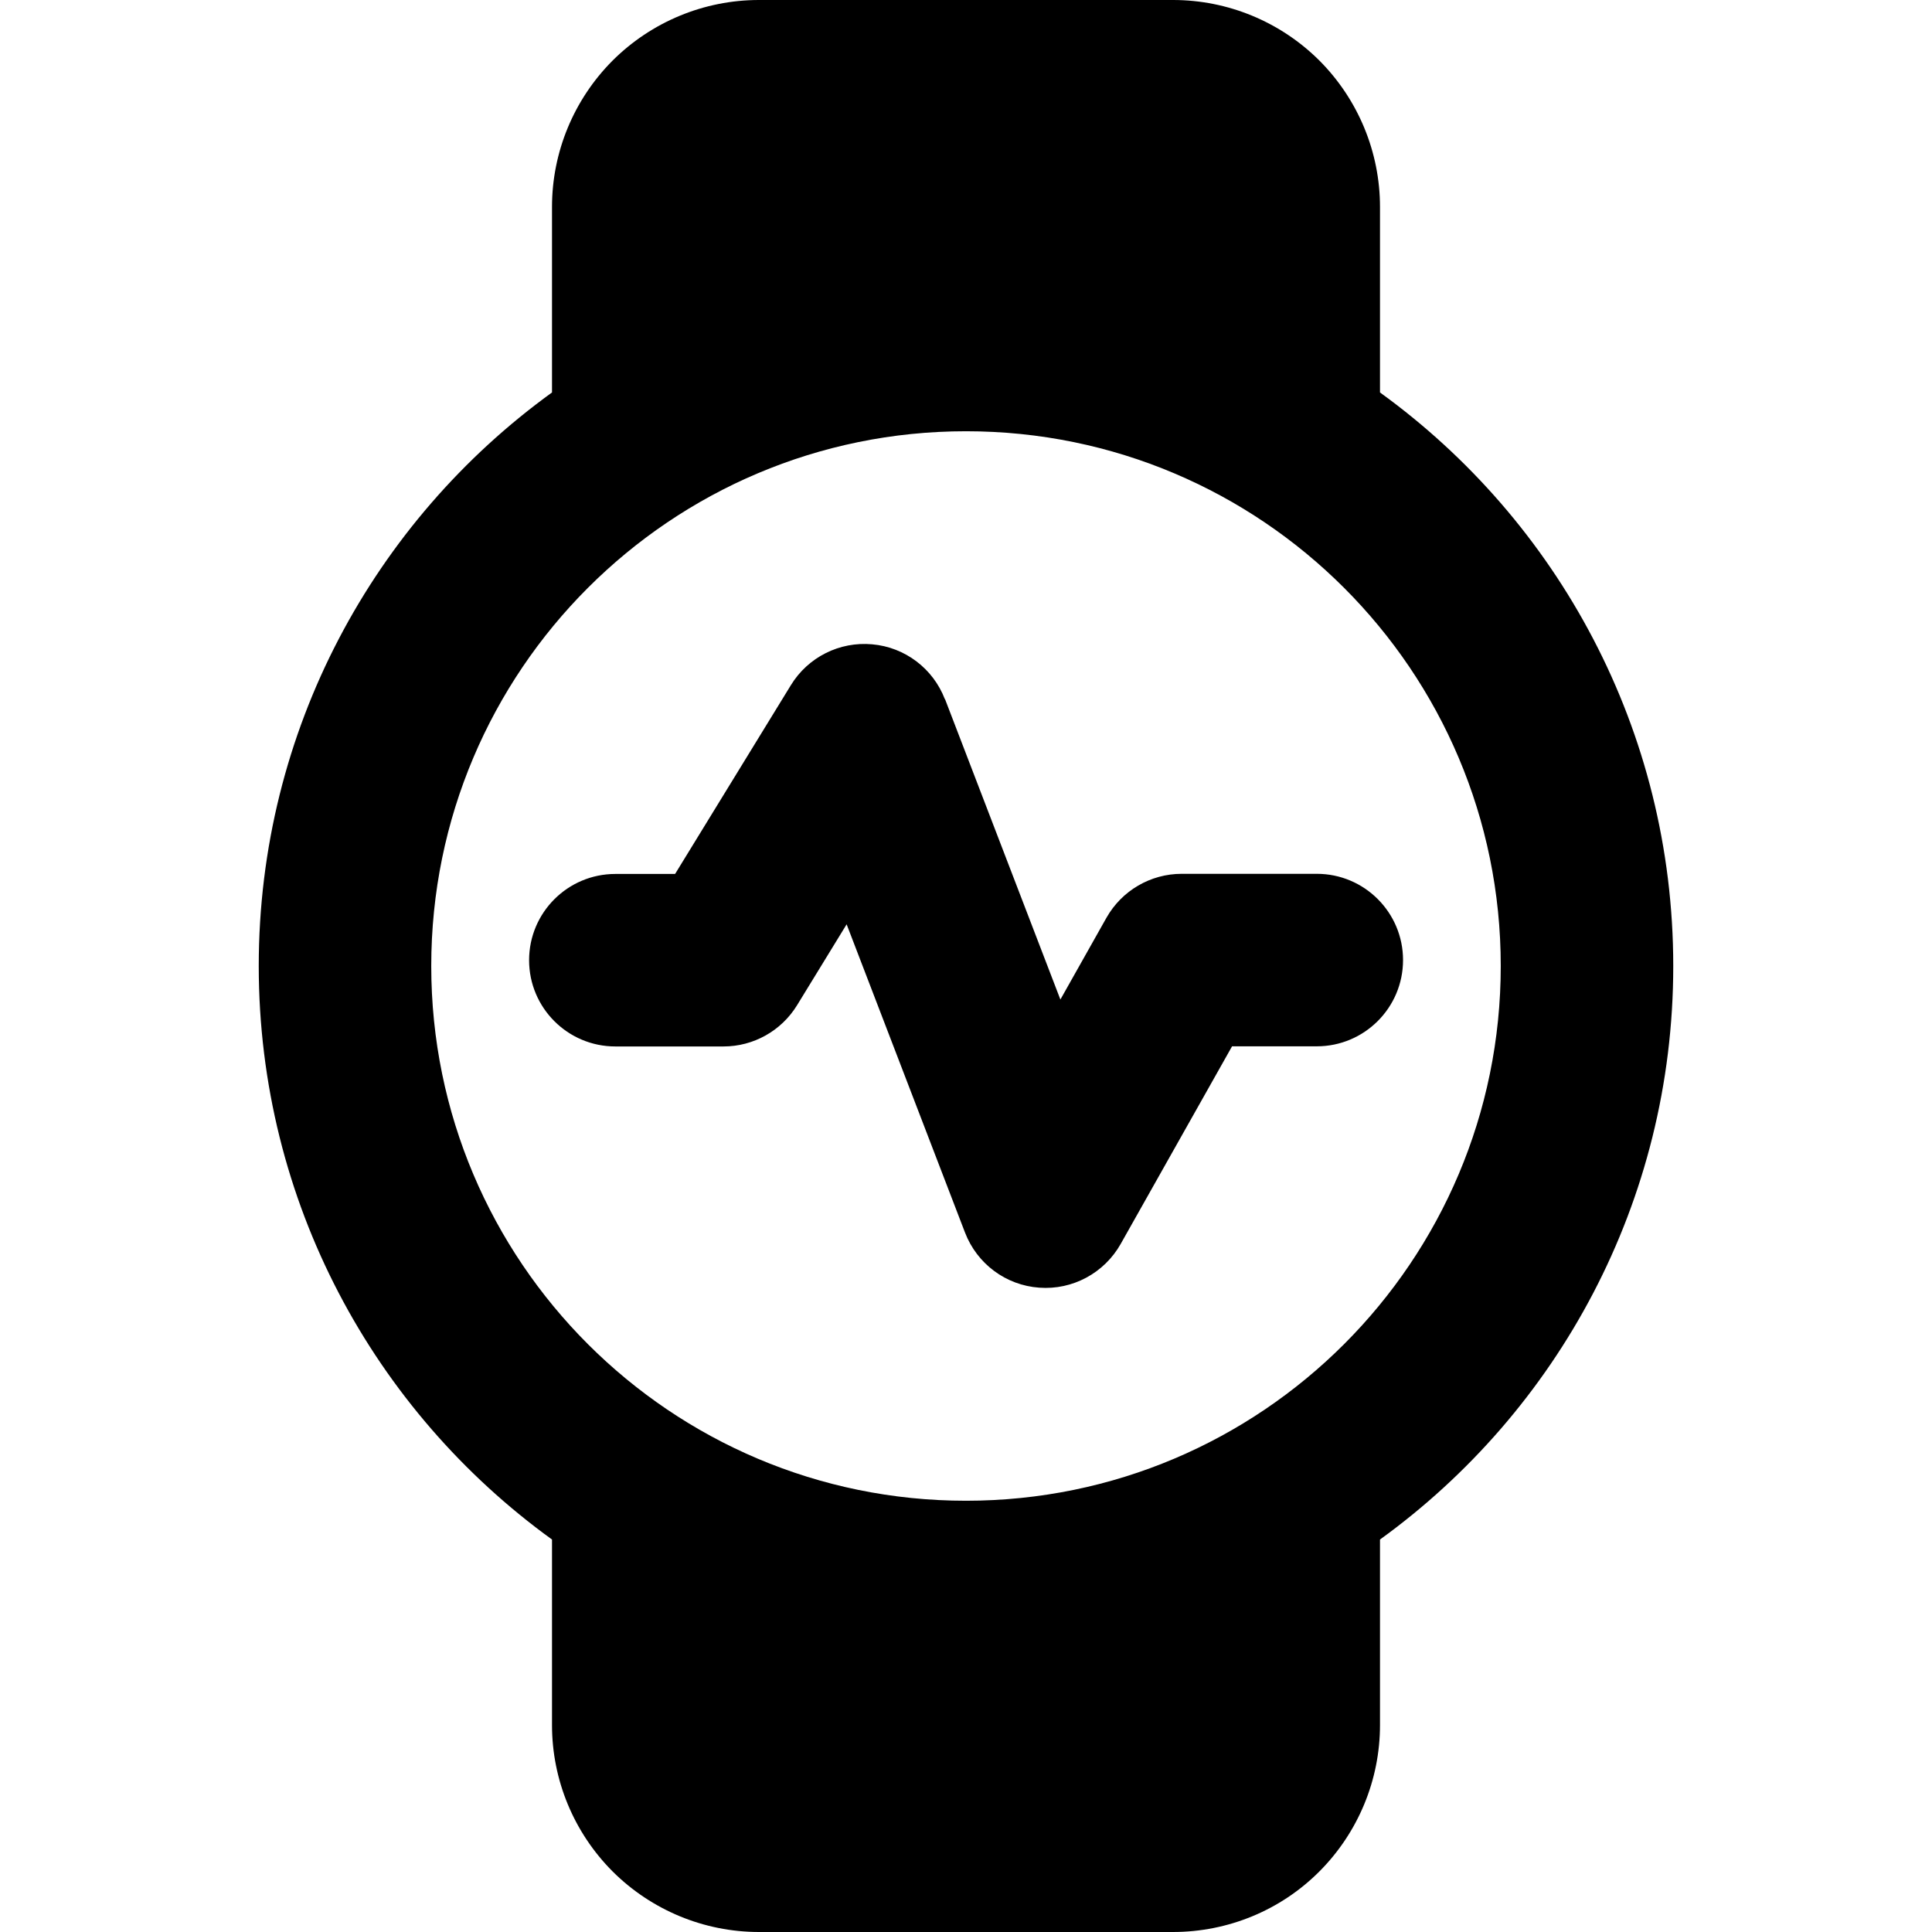<svg xmlns="http://www.w3.org/2000/svg" fill="none" viewBox="0 0 14 14" id="Watch-Circle-Heartbeat-Monitor-2--Streamline-Core-Remix">
  <desc>
    Watch Circle Heartbeat Monitor 2 Streamline Icon: https://streamlinehq.com
  </desc>
  <g id="Free Remix/Computer Devices/watch-circle-heartbeat-monitor-2--device-timepiece-circle-watch-round-heart-beat-monitor-healthcare">
    <path id="Union" fill="#000000" fill-rule="evenodd" d="M4.439 0.439C4.721 0.158 5.102 0 5.5 0h3c0.398 0 0.779 0.158 1.061 0.439C9.842 0.721 10 1.102 10 1.5v1.344c1.287 0.931 2.125 2.446 2.125 4.156 0 1.71 -0.838 3.225 -2.125 4.156V12.5c0 0.398 -0.158 0.779 -0.439 1.061S8.898 14 8.5 14h-3c-0.398 0 -0.779 -0.158 -1.061 -0.439C4.158 13.279 4 12.898 4 12.5v-1.344C2.713 10.225 1.875 8.71 1.875 7c0 -1.71 0.838 -3.225 2.125 -4.156V1.5c0 -0.398 0.158 -0.779 0.439 -1.061ZM6.847 5.067c-0.085 -0.222 -0.289 -0.377 -0.526 -0.398 -0.237 -0.022 -0.466 0.093 -0.59 0.296L4.892 6.333h-0.433c-0.345 0 -0.625 0.28 -0.625 0.625s0.28 0.625 0.625 0.625h0.784c0.217 0 0.419 -0.113 0.533 -0.299l0.359 -0.586 0.858 2.234c0.087 0.226 0.296 0.382 0.538 0.399 0.241 0.018 0.471 -0.106 0.59 -0.317l0.807 -1.432h0.614c0.345 0 0.625 -0.28 0.625 -0.625s-0.28 -0.625 -0.625 -0.625h-0.979c-0.226 0 -0.434 0.122 -0.545 0.318l-0.334 0.593 -0.836 -2.177ZM3.125 7c0 -2.14 1.735 -3.875 3.875 -3.875S10.875 4.86 10.875 7 9.14 10.875 7 10.875 3.125 9.14 3.125 7Z" clip-rule="evenodd" stroke-width="1"></path>
  </g>
</svg>